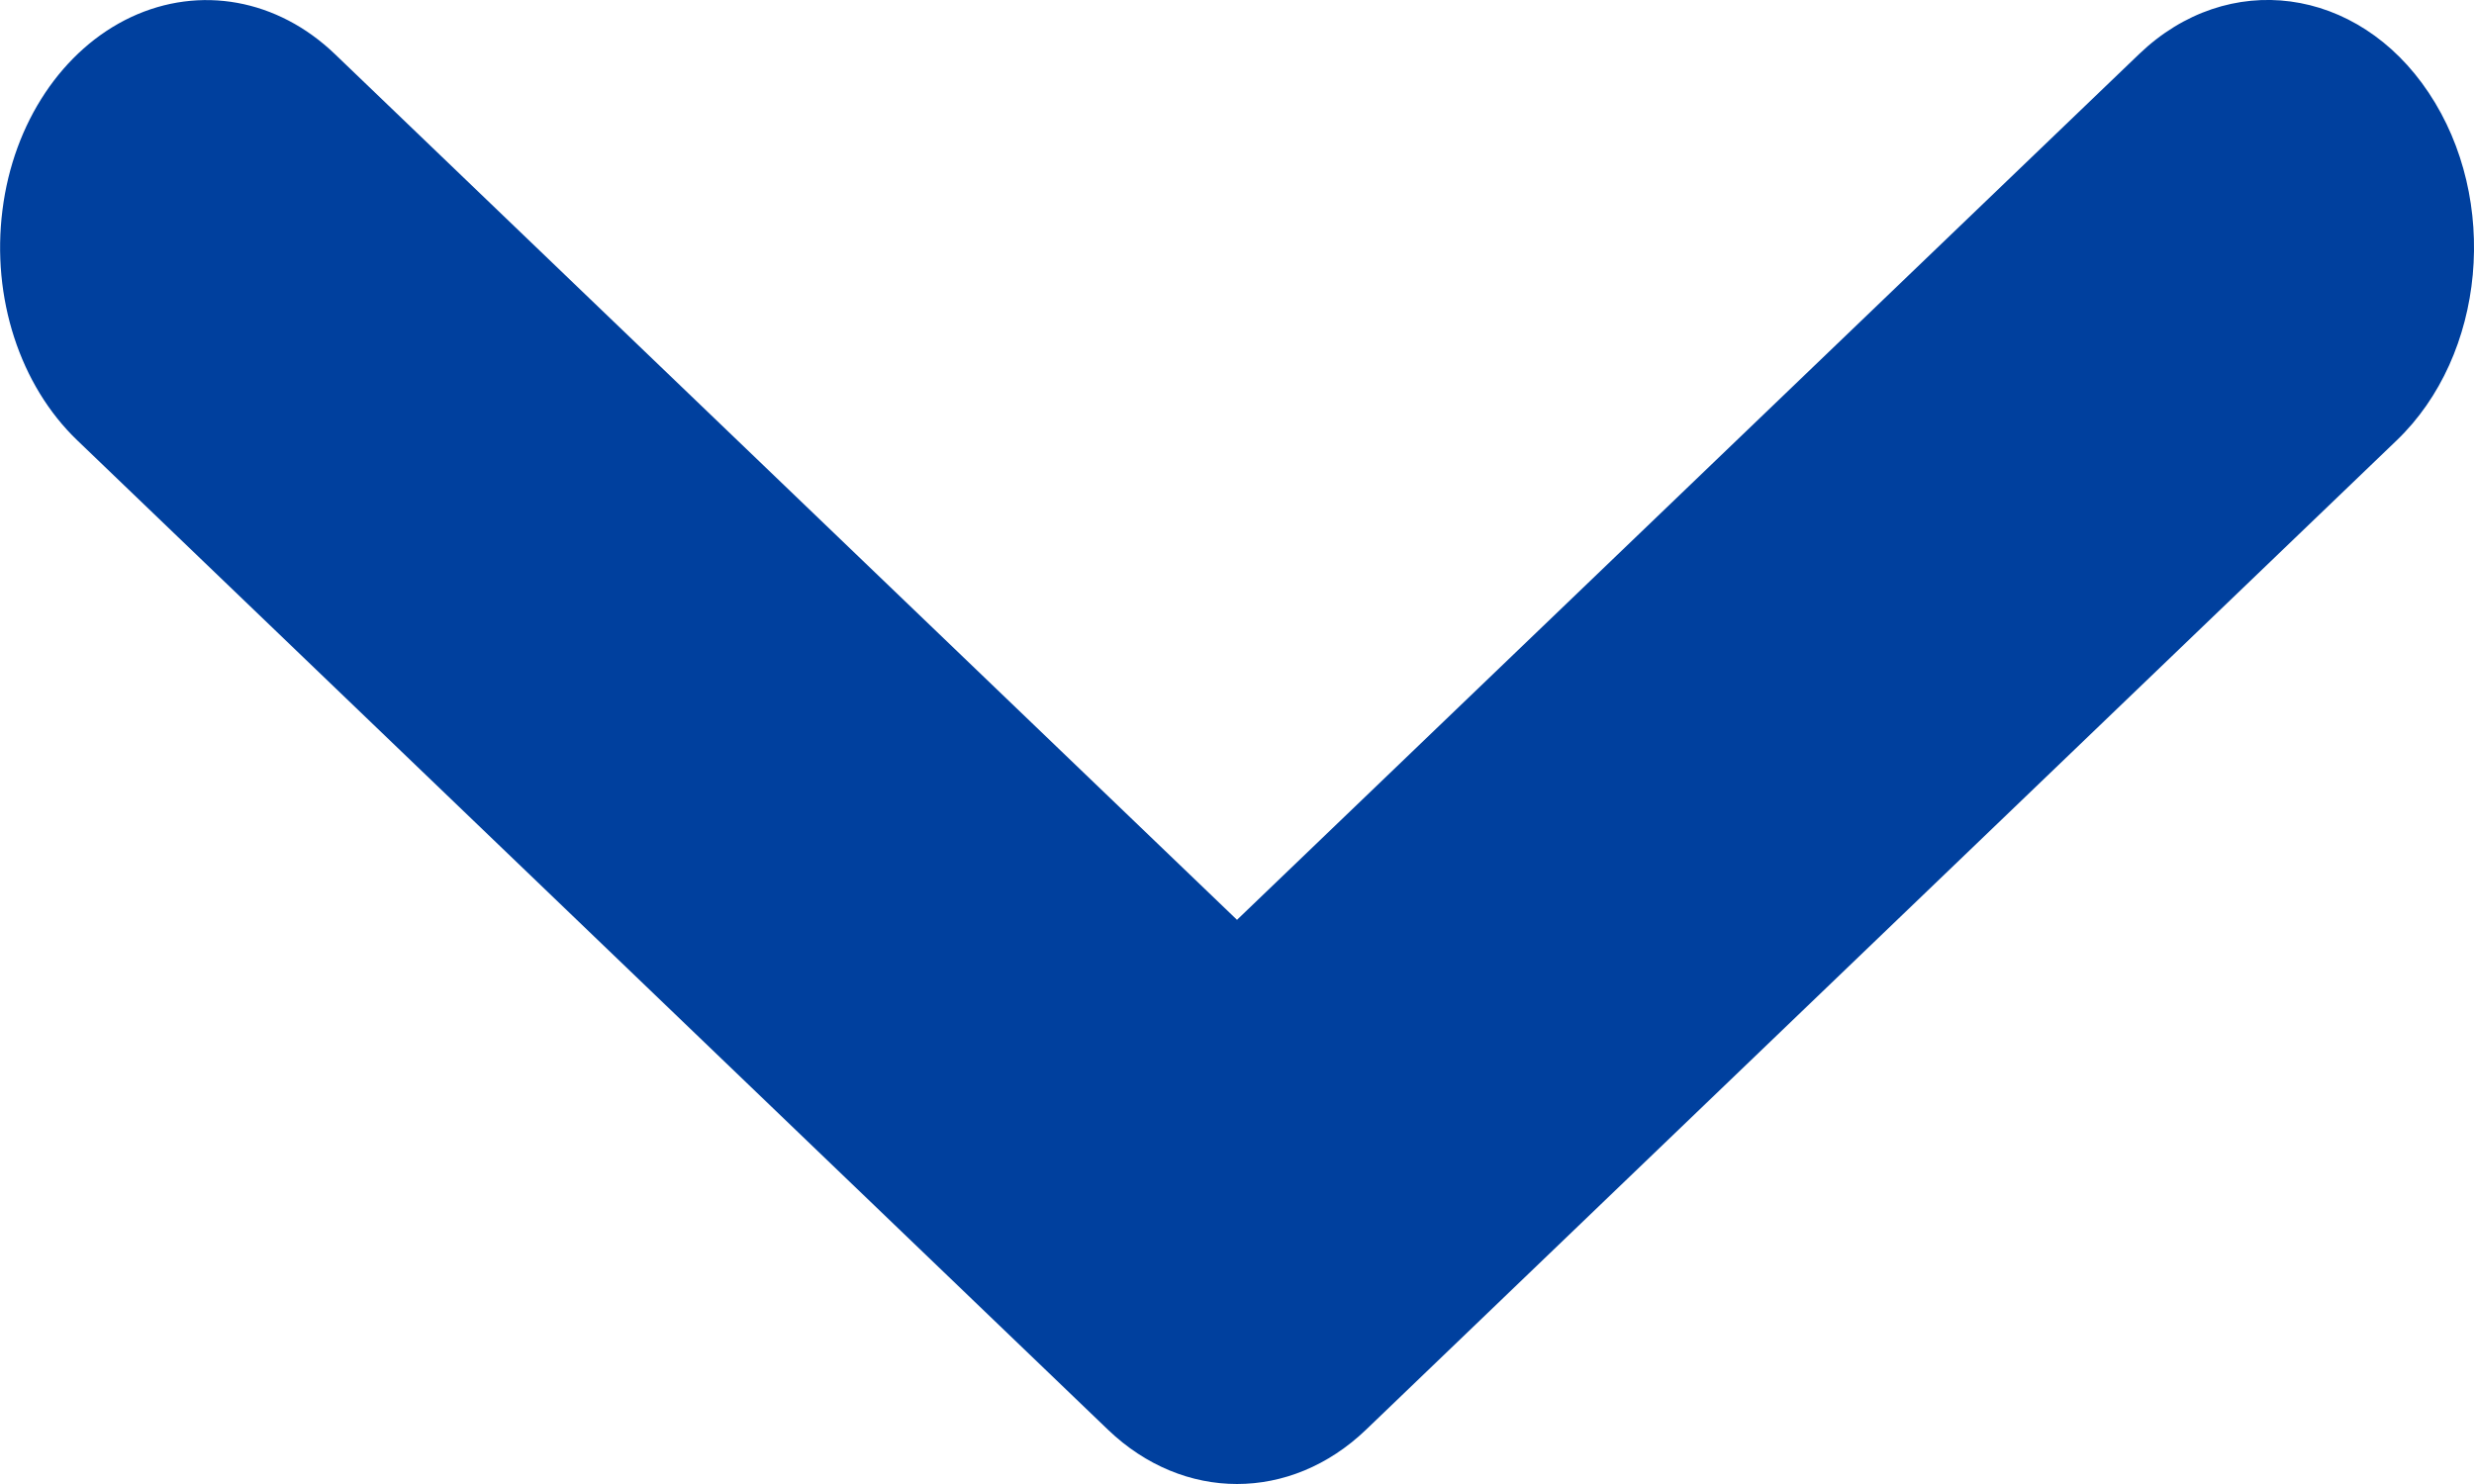 <svg width="10" height="6" viewBox="0 0 10 6" fill="none" xmlns="http://www.w3.org/2000/svg">
<path fill-rule="evenodd" clip-rule="evenodd" d="M8.646 0.219L5 3.719L1.354 0.219C1.122 -0.004 0.808 -0.061 0.53 0.069C0.253 0.199 0.054 0.496 0.01 0.849C-0.035 1.203 0.08 1.558 0.313 1.781L4.479 5.781C4.784 6.073 5.216 6.073 5.521 5.781L9.687 1.781C10.047 1.436 10.105 0.807 9.817 0.375C9.53 -0.056 9.005 -0.126 8.646 0.219Z" fill="#00409E"/>
</svg>
